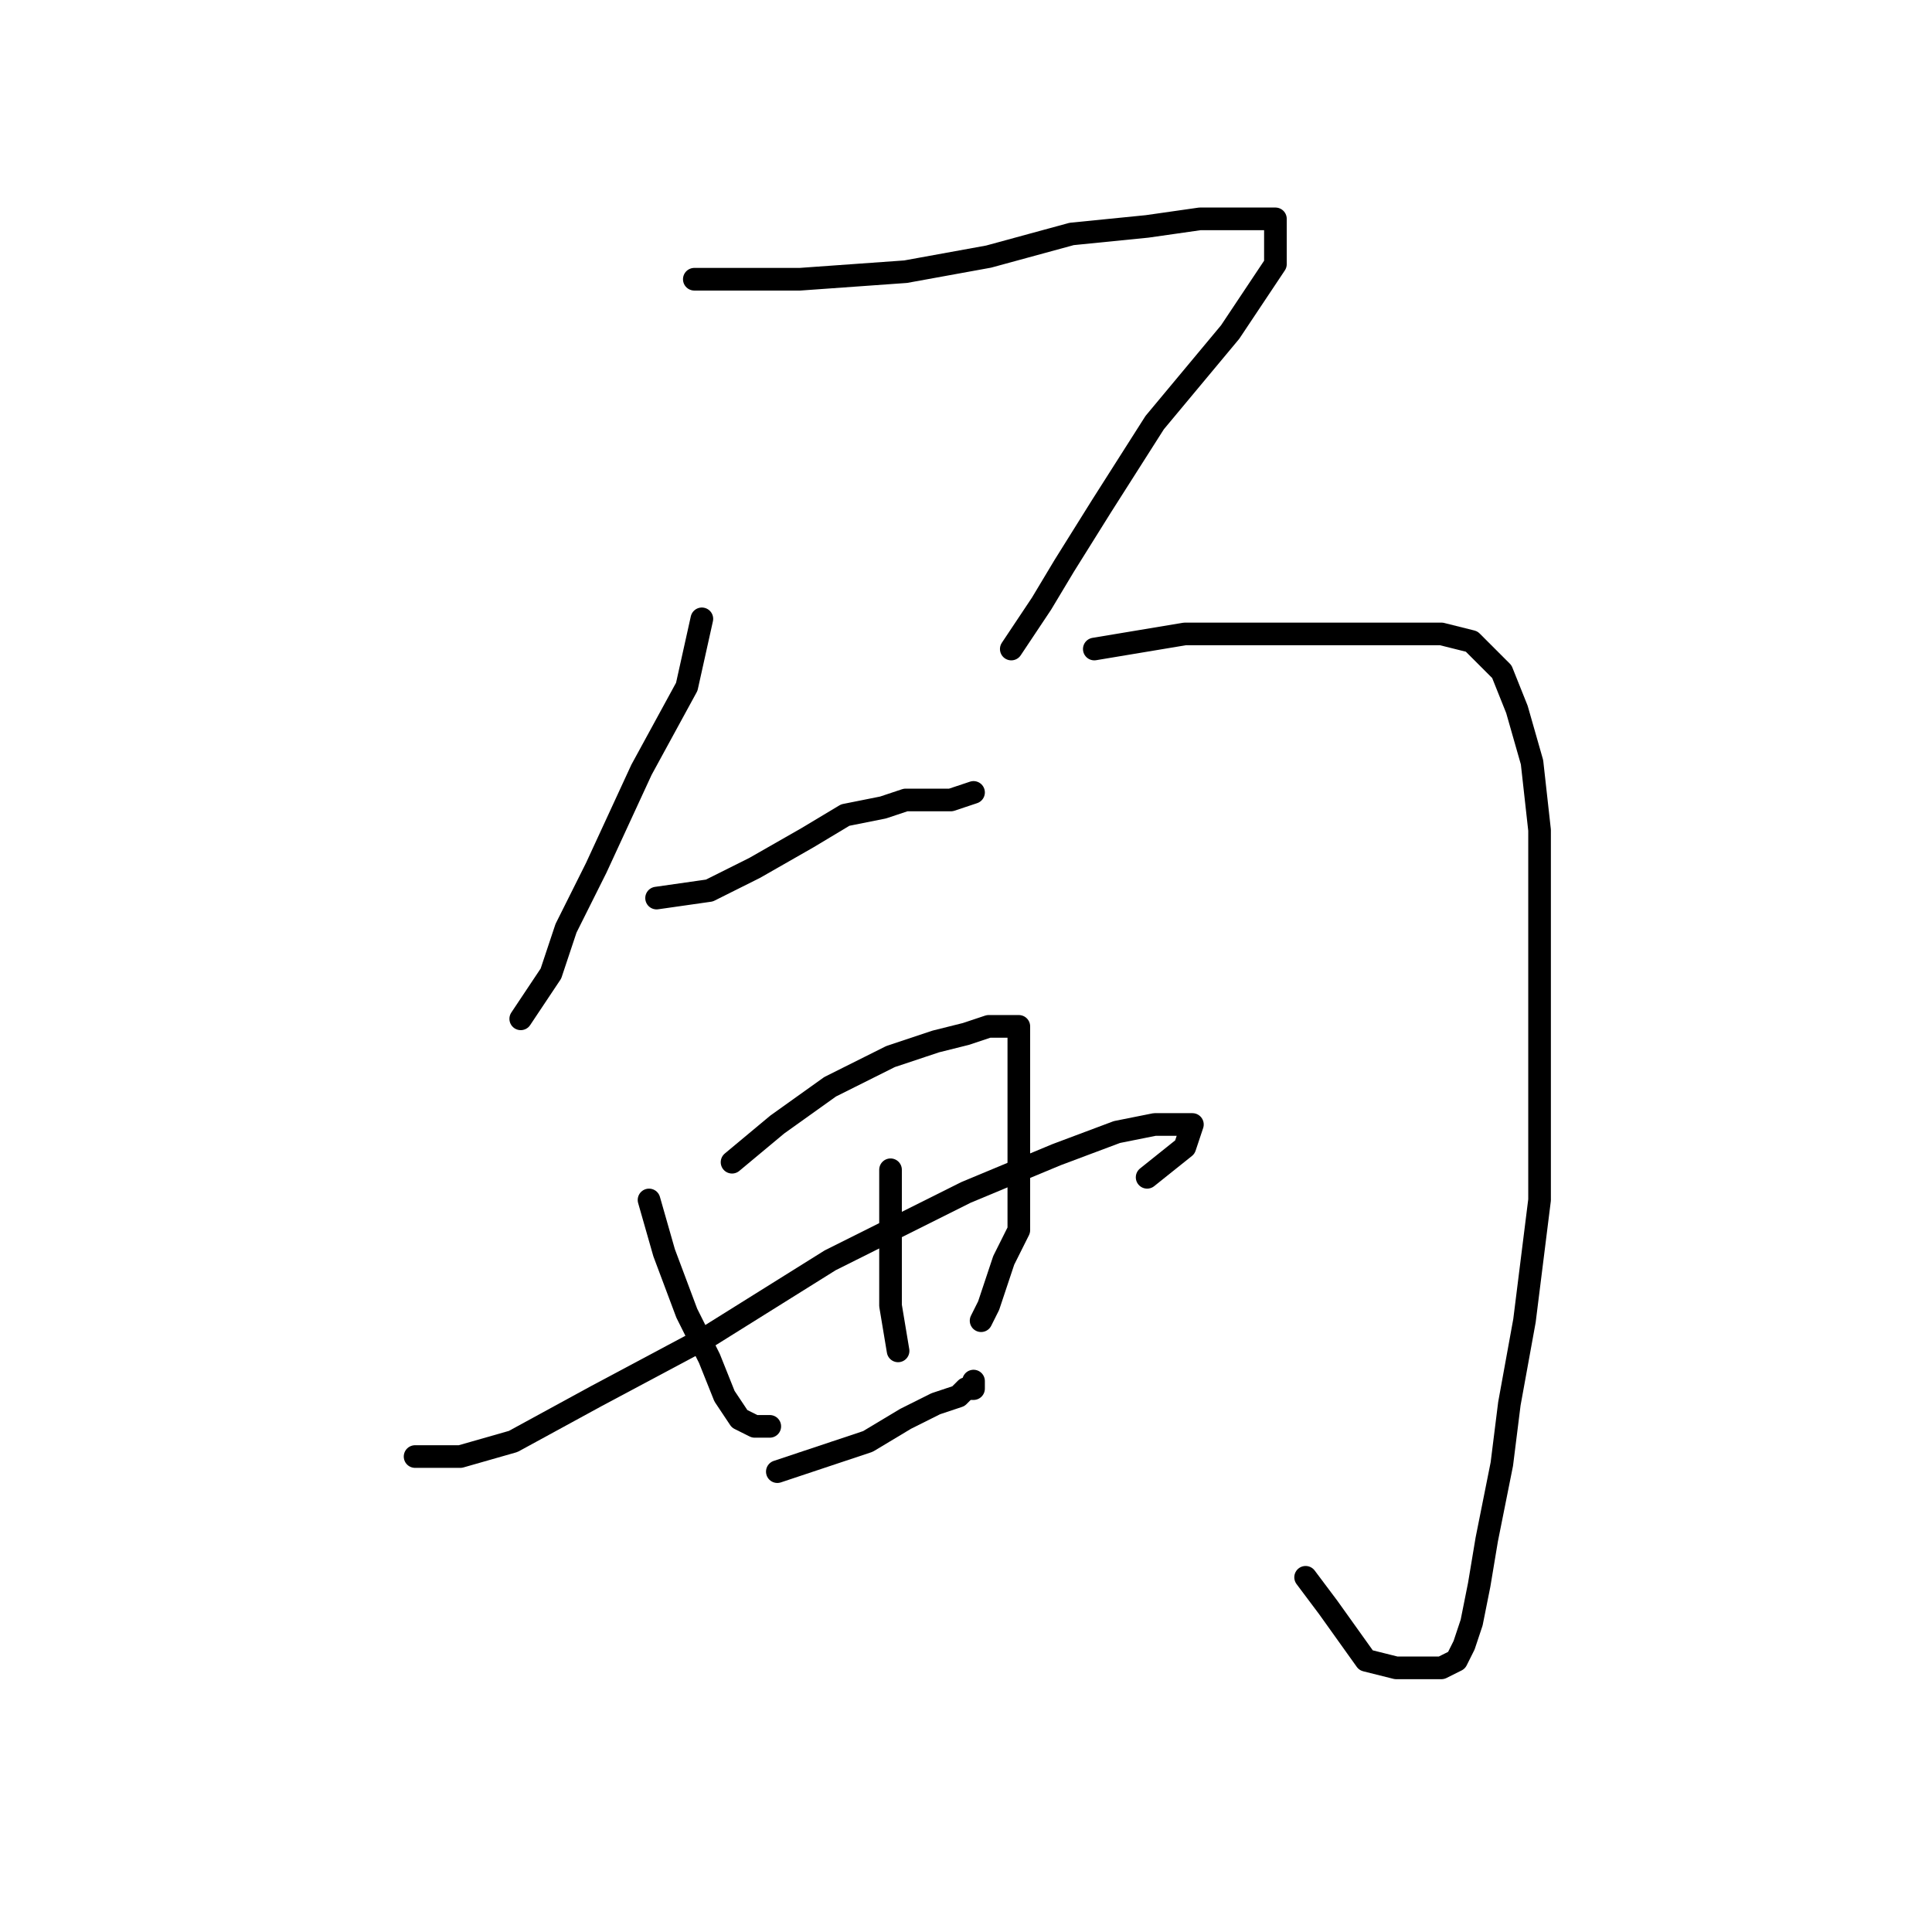 <?xml version="1.0" standalone="no"?>
    <svg width="256" height="256" xmlns="http://www.w3.org/2000/svg" version="1.1">
    <polyline stroke="black" stroke-width="3" stroke-linecap="round" fill="transparent" stroke-linejoin="round" points="93 82 91 91 85 102 79 115 75 123 73 129 69 135 69 135 " />
        <polyline stroke="black" stroke-width="3" stroke-linecap="round" fill="transparent" stroke-linejoin="round" points="87 119 94 118 100 115 107 111 112 108 117 107 120 106 123 106 124 106 125 106 126 106 129 105 129 105 " />
        <polyline stroke="black" stroke-width="3" stroke-linecap="round" fill="transparent" stroke-linejoin="round" points="86 159 88 166 91 174 94 180 96 185 98 188 100 189 102 189 102 189 " />
        <polyline stroke="black" stroke-width="3" stroke-linecap="round" fill="transparent" stroke-linejoin="round" points="97 154 103 149 110 144 118 140 124 138 128 137 131 136 134 136 135 136 135 138 135 145 135 152 135 157 135 163 133 167 132 170 131 173 130 175 130 175 " />
        <polyline stroke="black" stroke-width="3" stroke-linecap="round" fill="transparent" stroke-linejoin="round" points="55 193 61 193 68 191 79 185 94 177 110 167 128 158 140 153 148 150 153 149 156 149 158 149 157 152 152 156 152 156 " />
        <polyline stroke="black" stroke-width="3" stroke-linecap="round" fill="transparent" stroke-linejoin="round" points="103 195 109 193 115 191 120 188 124 186 127 185 128 184 129 184 129 183 129 183 " />
        <polyline stroke="black" stroke-width="3" stroke-linecap="round" fill="transparent" stroke-linejoin="round" points="118 155 118 165 118 173 119 179 119 179 " />
        <polyline stroke="black" stroke-width="3" stroke-linecap="round" fill="transparent" stroke-linejoin="round" points="92 37 98 37 106 37 120 36 131 34 142 31 152 30 159 29 163 29 166 29 168 29 169 29 169 30 169 31 169 35 163 44 153 56 146 67 141 75 138 80 136 83 134 86 134 86 " />
        <polyline stroke="black" stroke-width="3" stroke-linecap="round" fill="transparent" stroke-linejoin="round" points="145 86 151 85 157 84 163 84 172 84 179 84 186 84 191 84 195 85 199 89 201 94 203 101 204 110 204 125 204 141 204 159 202 175 200 186 199 194 197 204 196 210 195 215 194 218 193 220 191 221 188 221 185 221 181 220 176 213 173 209 173 209 " />
        </svg>